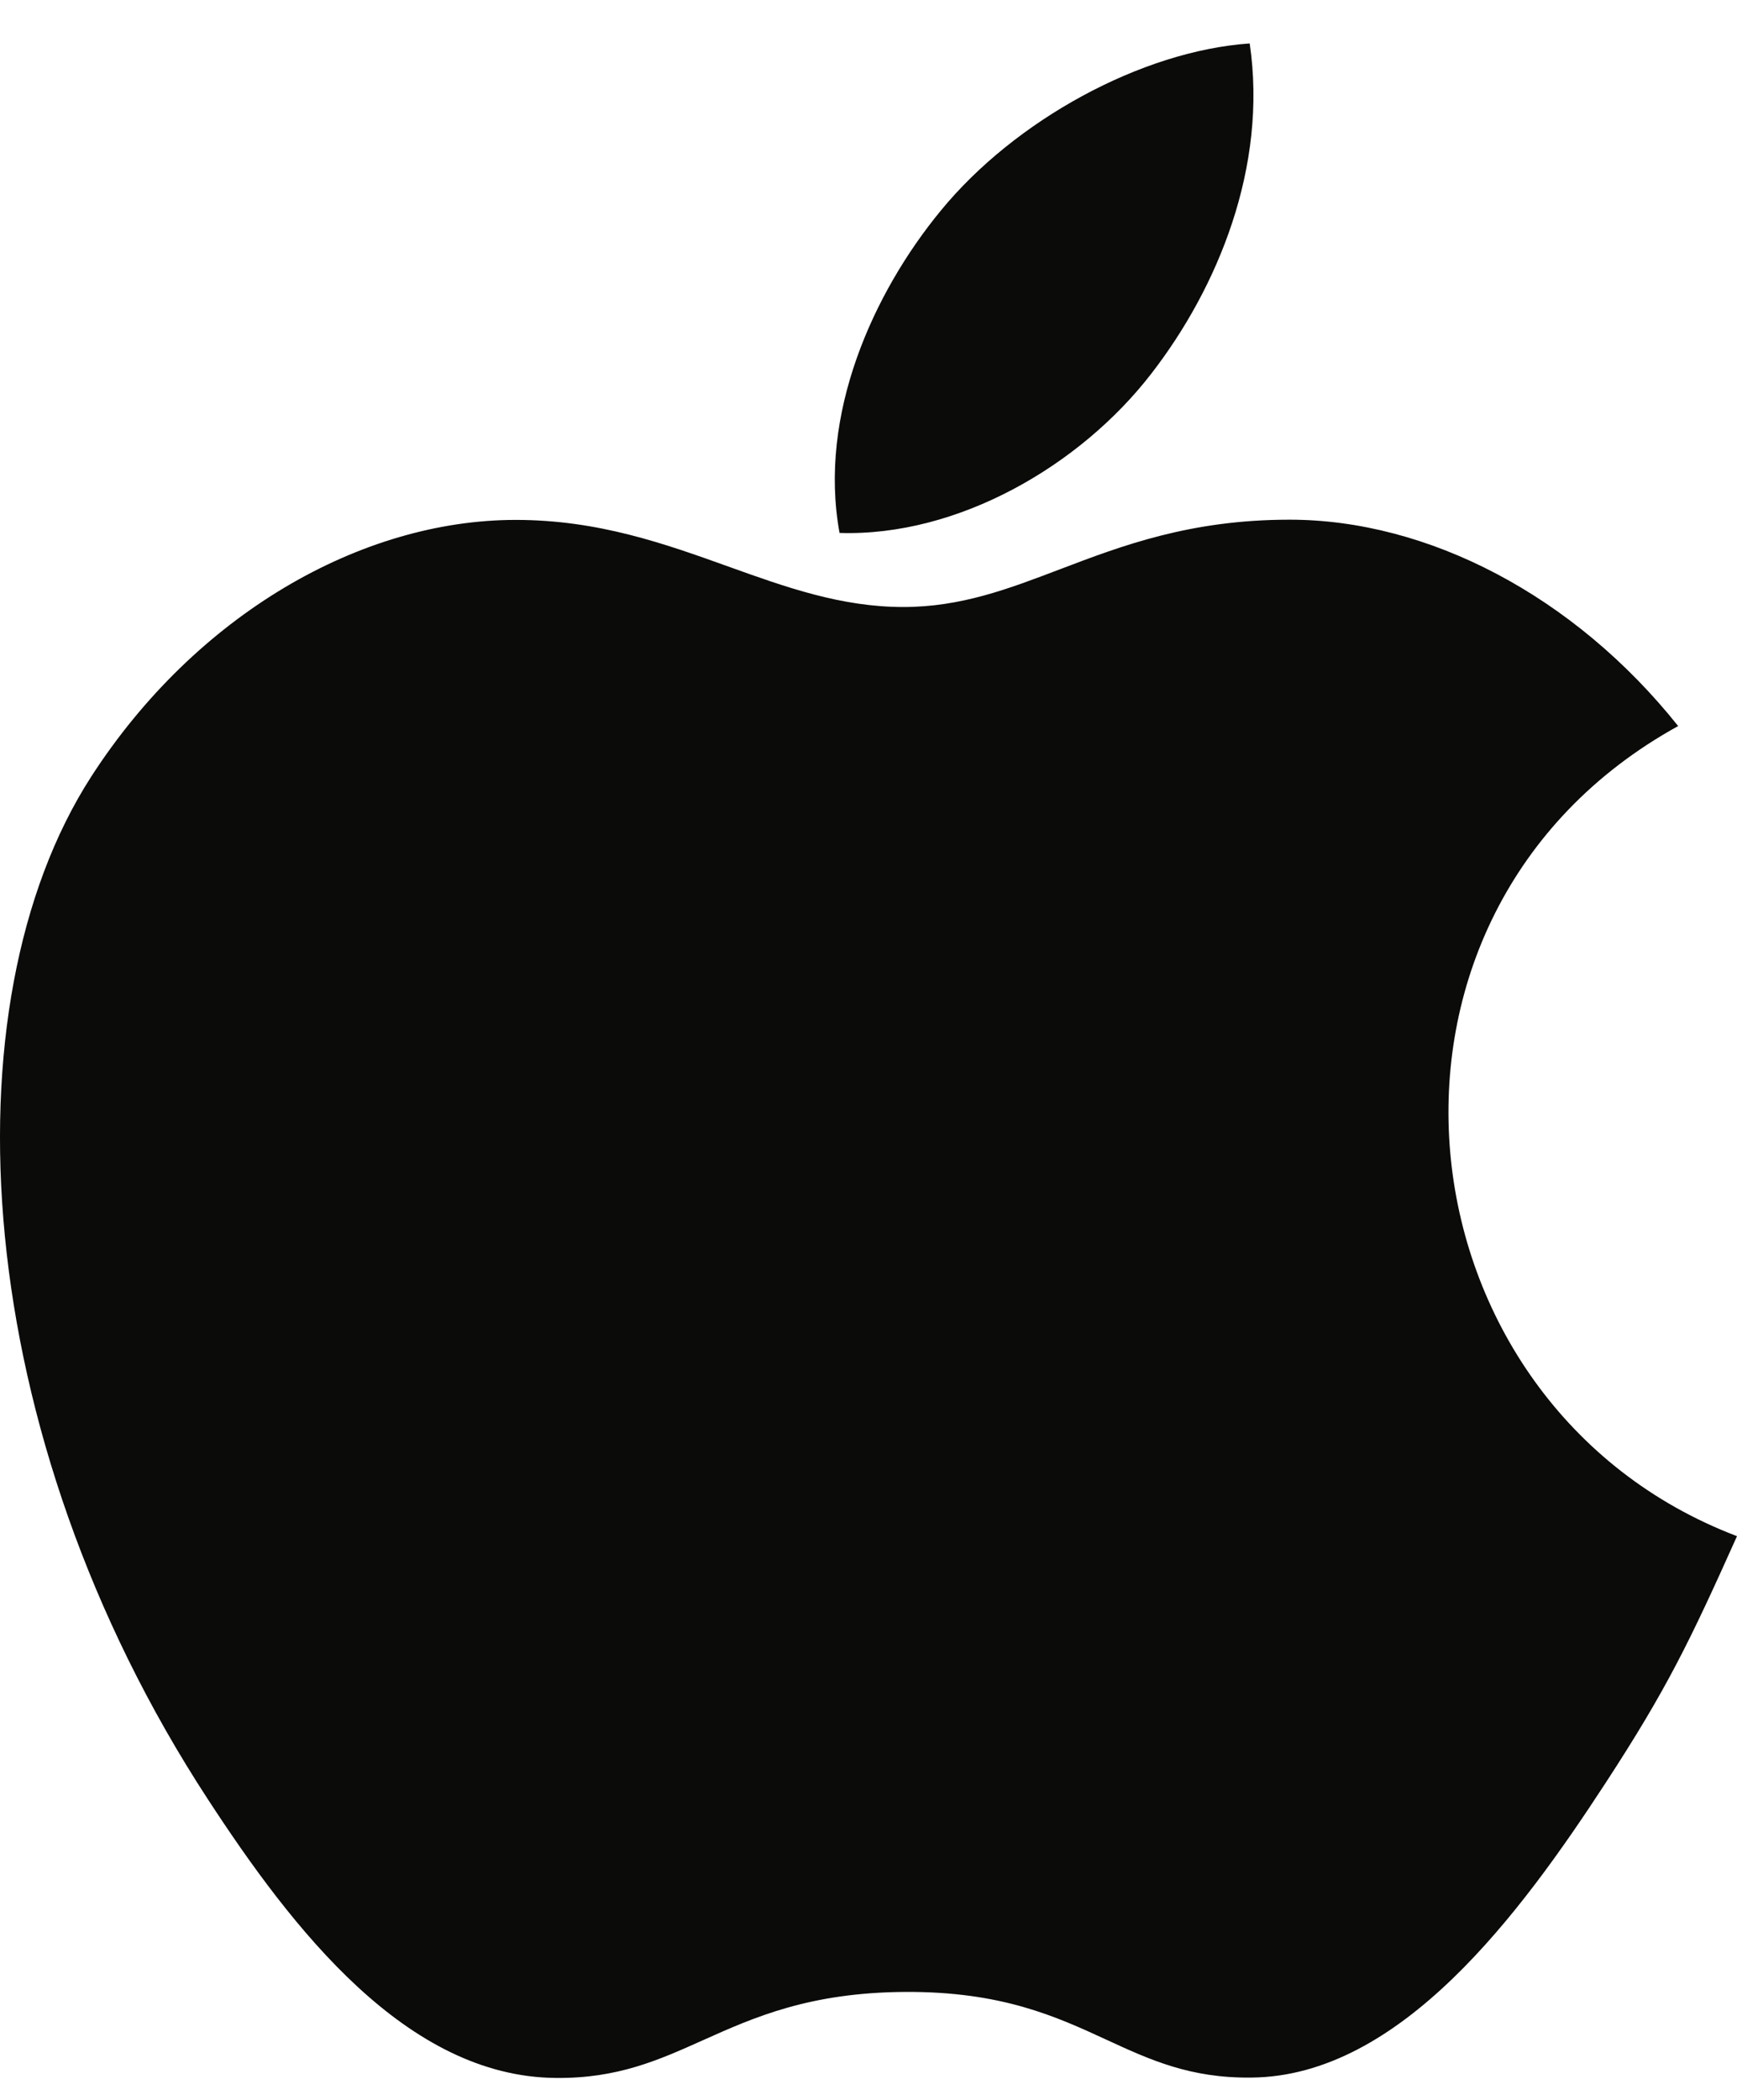 <?xml version="1.0" encoding="UTF-8" standalone="no"?><svg width='24' height='29' viewBox='0 0 24 29' fill='none' xmlns='http://www.w3.org/2000/svg'>
<path fill-rule='evenodd' clip-rule='evenodd' d='M17.267 0.6C17.518 2.307 16.823 3.979 15.907 5.161C14.927 6.43 13.237 7.412 11.6 7.36C11.301 5.726 12.066 4.043 12.997 2.911C14.019 1.662 15.769 0.704 17.267 0.6ZM22.185 24.622C23.029 23.328 23.345 22.675 24 21.215C19.234 19.403 18.471 12.627 23.187 10.027C21.748 8.223 19.727 7.177 17.819 7.177C16.444 7.177 15.502 7.536 14.645 7.862C13.931 8.134 13.277 8.383 12.482 8.383C11.622 8.383 10.86 8.11 10.063 7.824C9.187 7.51 8.267 7.18 7.126 7.18C4.985 7.18 2.705 8.489 1.26 10.726C-0.771 13.876 -0.425 19.799 2.87 24.845C4.047 26.65 5.62 28.679 7.678 28.697C8.532 28.706 9.1 28.451 9.715 28.175C10.419 27.86 11.183 27.517 12.508 27.509C13.84 27.502 14.593 27.849 15.287 28.169C15.886 28.445 16.442 28.702 17.288 28.692C19.348 28.676 21.008 26.427 22.185 24.622Z' fill='#0B0B0A'/>
</svg>
